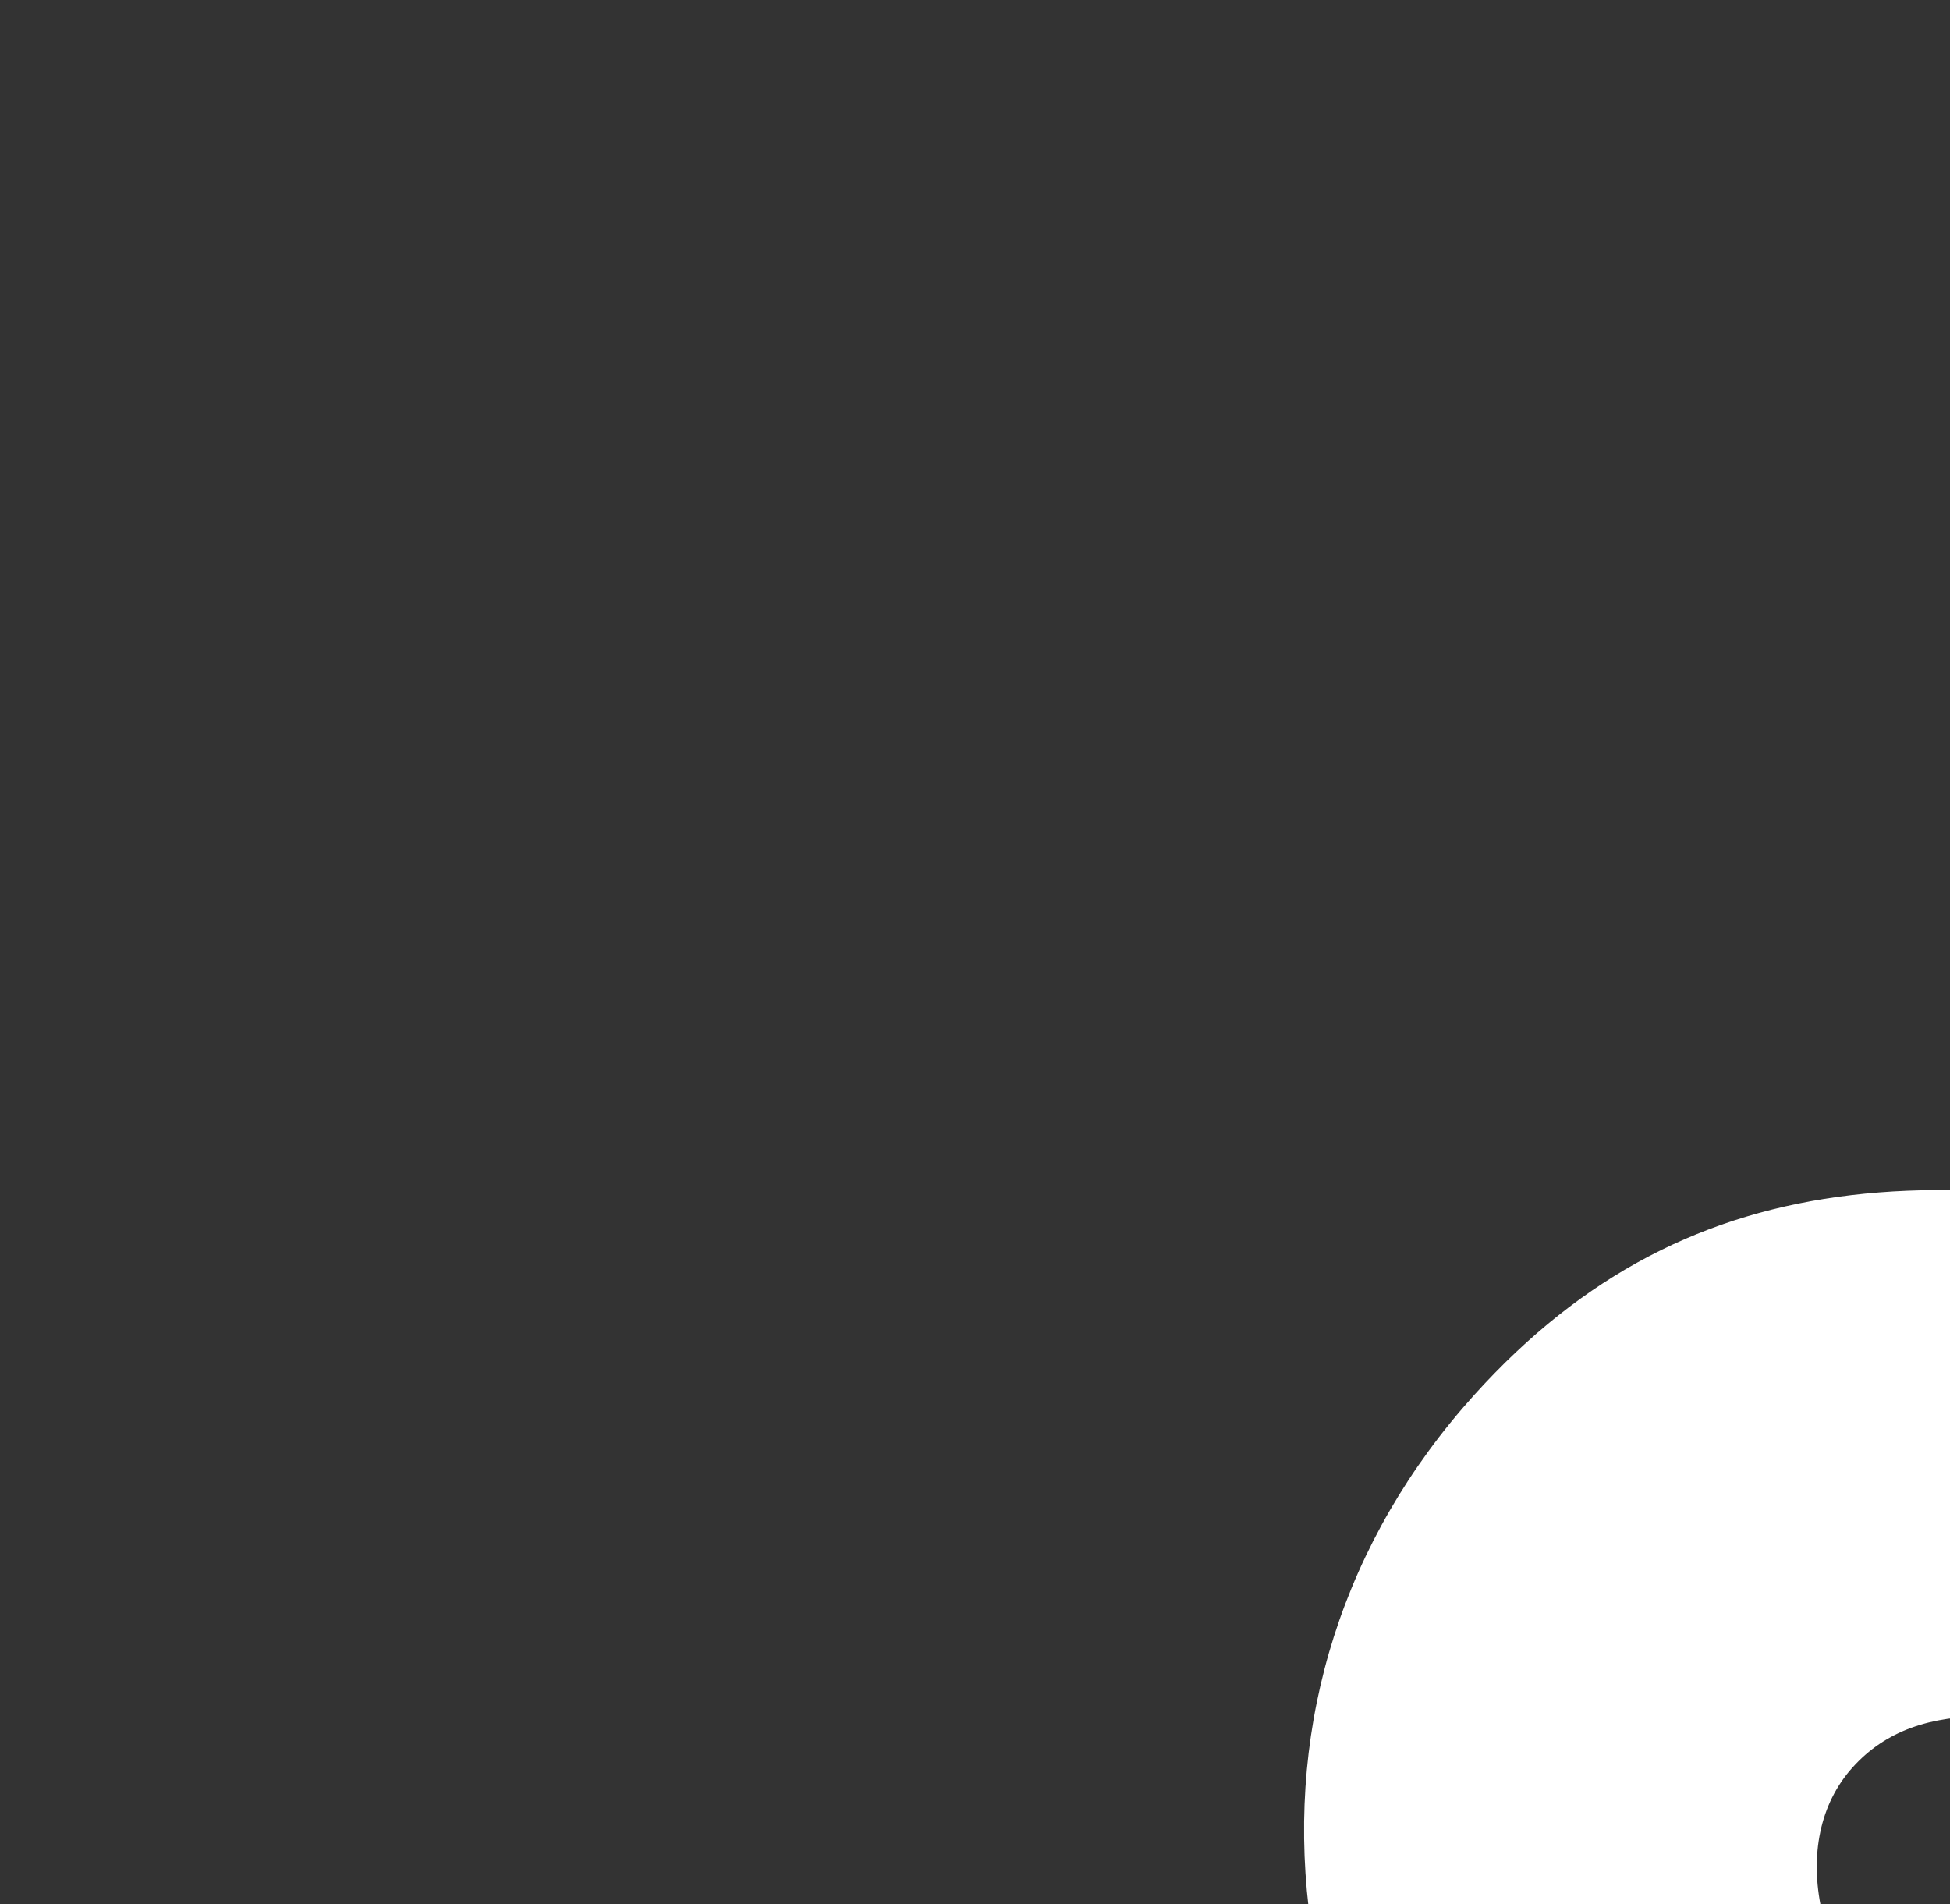 <svg width="768" height="750" viewBox="0 0 768 750" fill="none" xmlns="http://www.w3.org/2000/svg">
<rect x="0" y="0" width="768" height="750" fill="#333333" stroke="none"/>
<g clip-path="url(#clip0_4249_16367)">
<path d="M947.282 715.046C1098.4 759.564 1207.72 745.599 1280.56 664.777C1371.16 564.253 1360.94 400.835 1235.7 285.169C1194.08 246.375 1144.25 217.794 1090.29 201.754C1036.32 185.715 979.741 182.672 925.164 192.874L935.253 386.385C1004.7 384.216 1062.19 395.317 1101.07 431.226C1134.23 461.844 1148.05 498.927 1125.22 524.259C1102.39 549.591 1070.37 537.696 1018.45 522.904L931.11 497.496C774.139 451.988 666.422 454.18 580.538 549.477C477.261 664.075 492.163 834.771 634.592 966.314C677.868 1008.25 730.209 1039.34 787.183 1056.94C844.158 1074.55 904.088 1078.16 961.9 1067.46L959.059 865.91C881.859 874.182 798.341 854.516 755.366 814.827C714.438 777.027 703.579 725.002 729.67 696.051C755.761 667.1 800.168 672.747 866.254 691.785L947.282 715.046Z" fill="white"/>
</g>
<defs>
<clipPath id="clip0_4249_16367">
<rect width="768" height="750" />
</clipPath>
</defs>
</svg>
